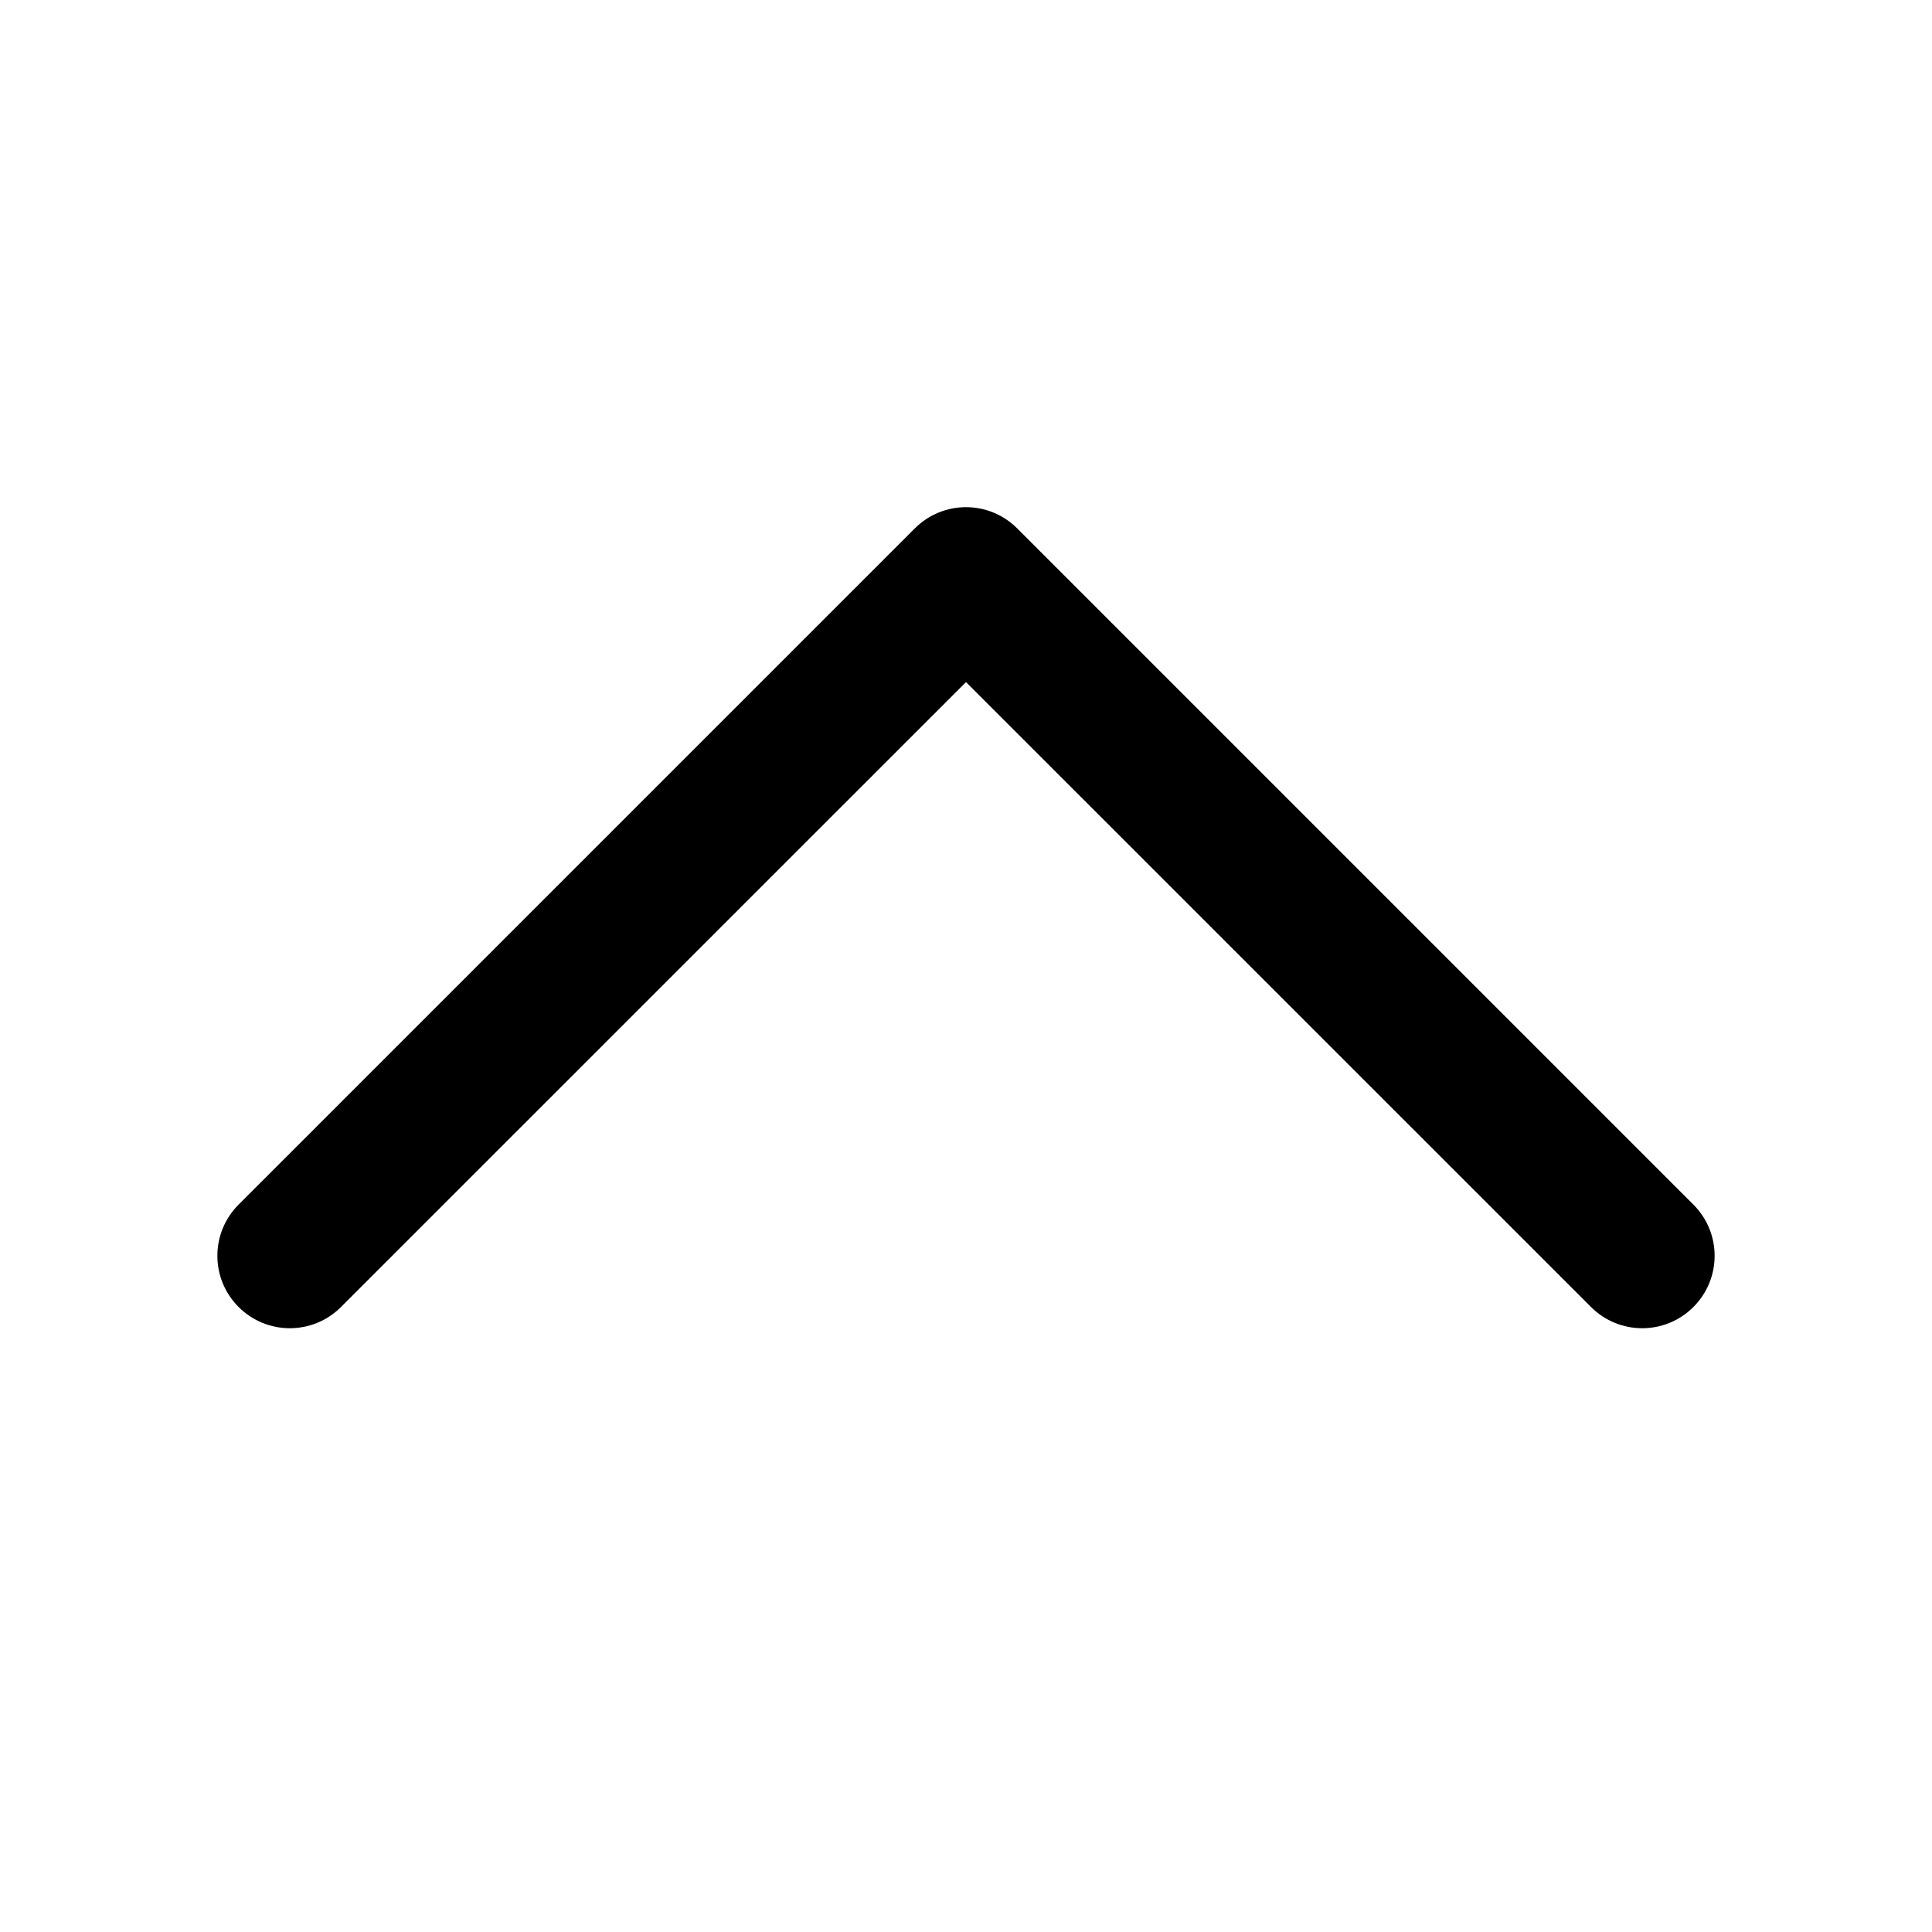 <svg  viewBox="0 0 20 20" fill="none" xmlns="http://www.w3.org/2000/svg">

<path fill-rule="evenodd" clip-rule="evenodd" d="M9.47 5.47L10 6L10.53 5.47C10.237 5.177 9.763 5.177 9.47 5.47ZM10 7.061L16.47 13.53C16.763 13.823 17.237 13.823 17.53 13.53C17.823 13.237 17.823 12.763 17.53 12.47L10.53 5.47L10 6L9.47 5.47L2.47 12.47C2.177 12.763 2.177 13.237 2.47 13.53C2.763 13.823 3.237 13.823 3.53 13.53L10 7.061Z" fill="currentColor"/>
</svg>
